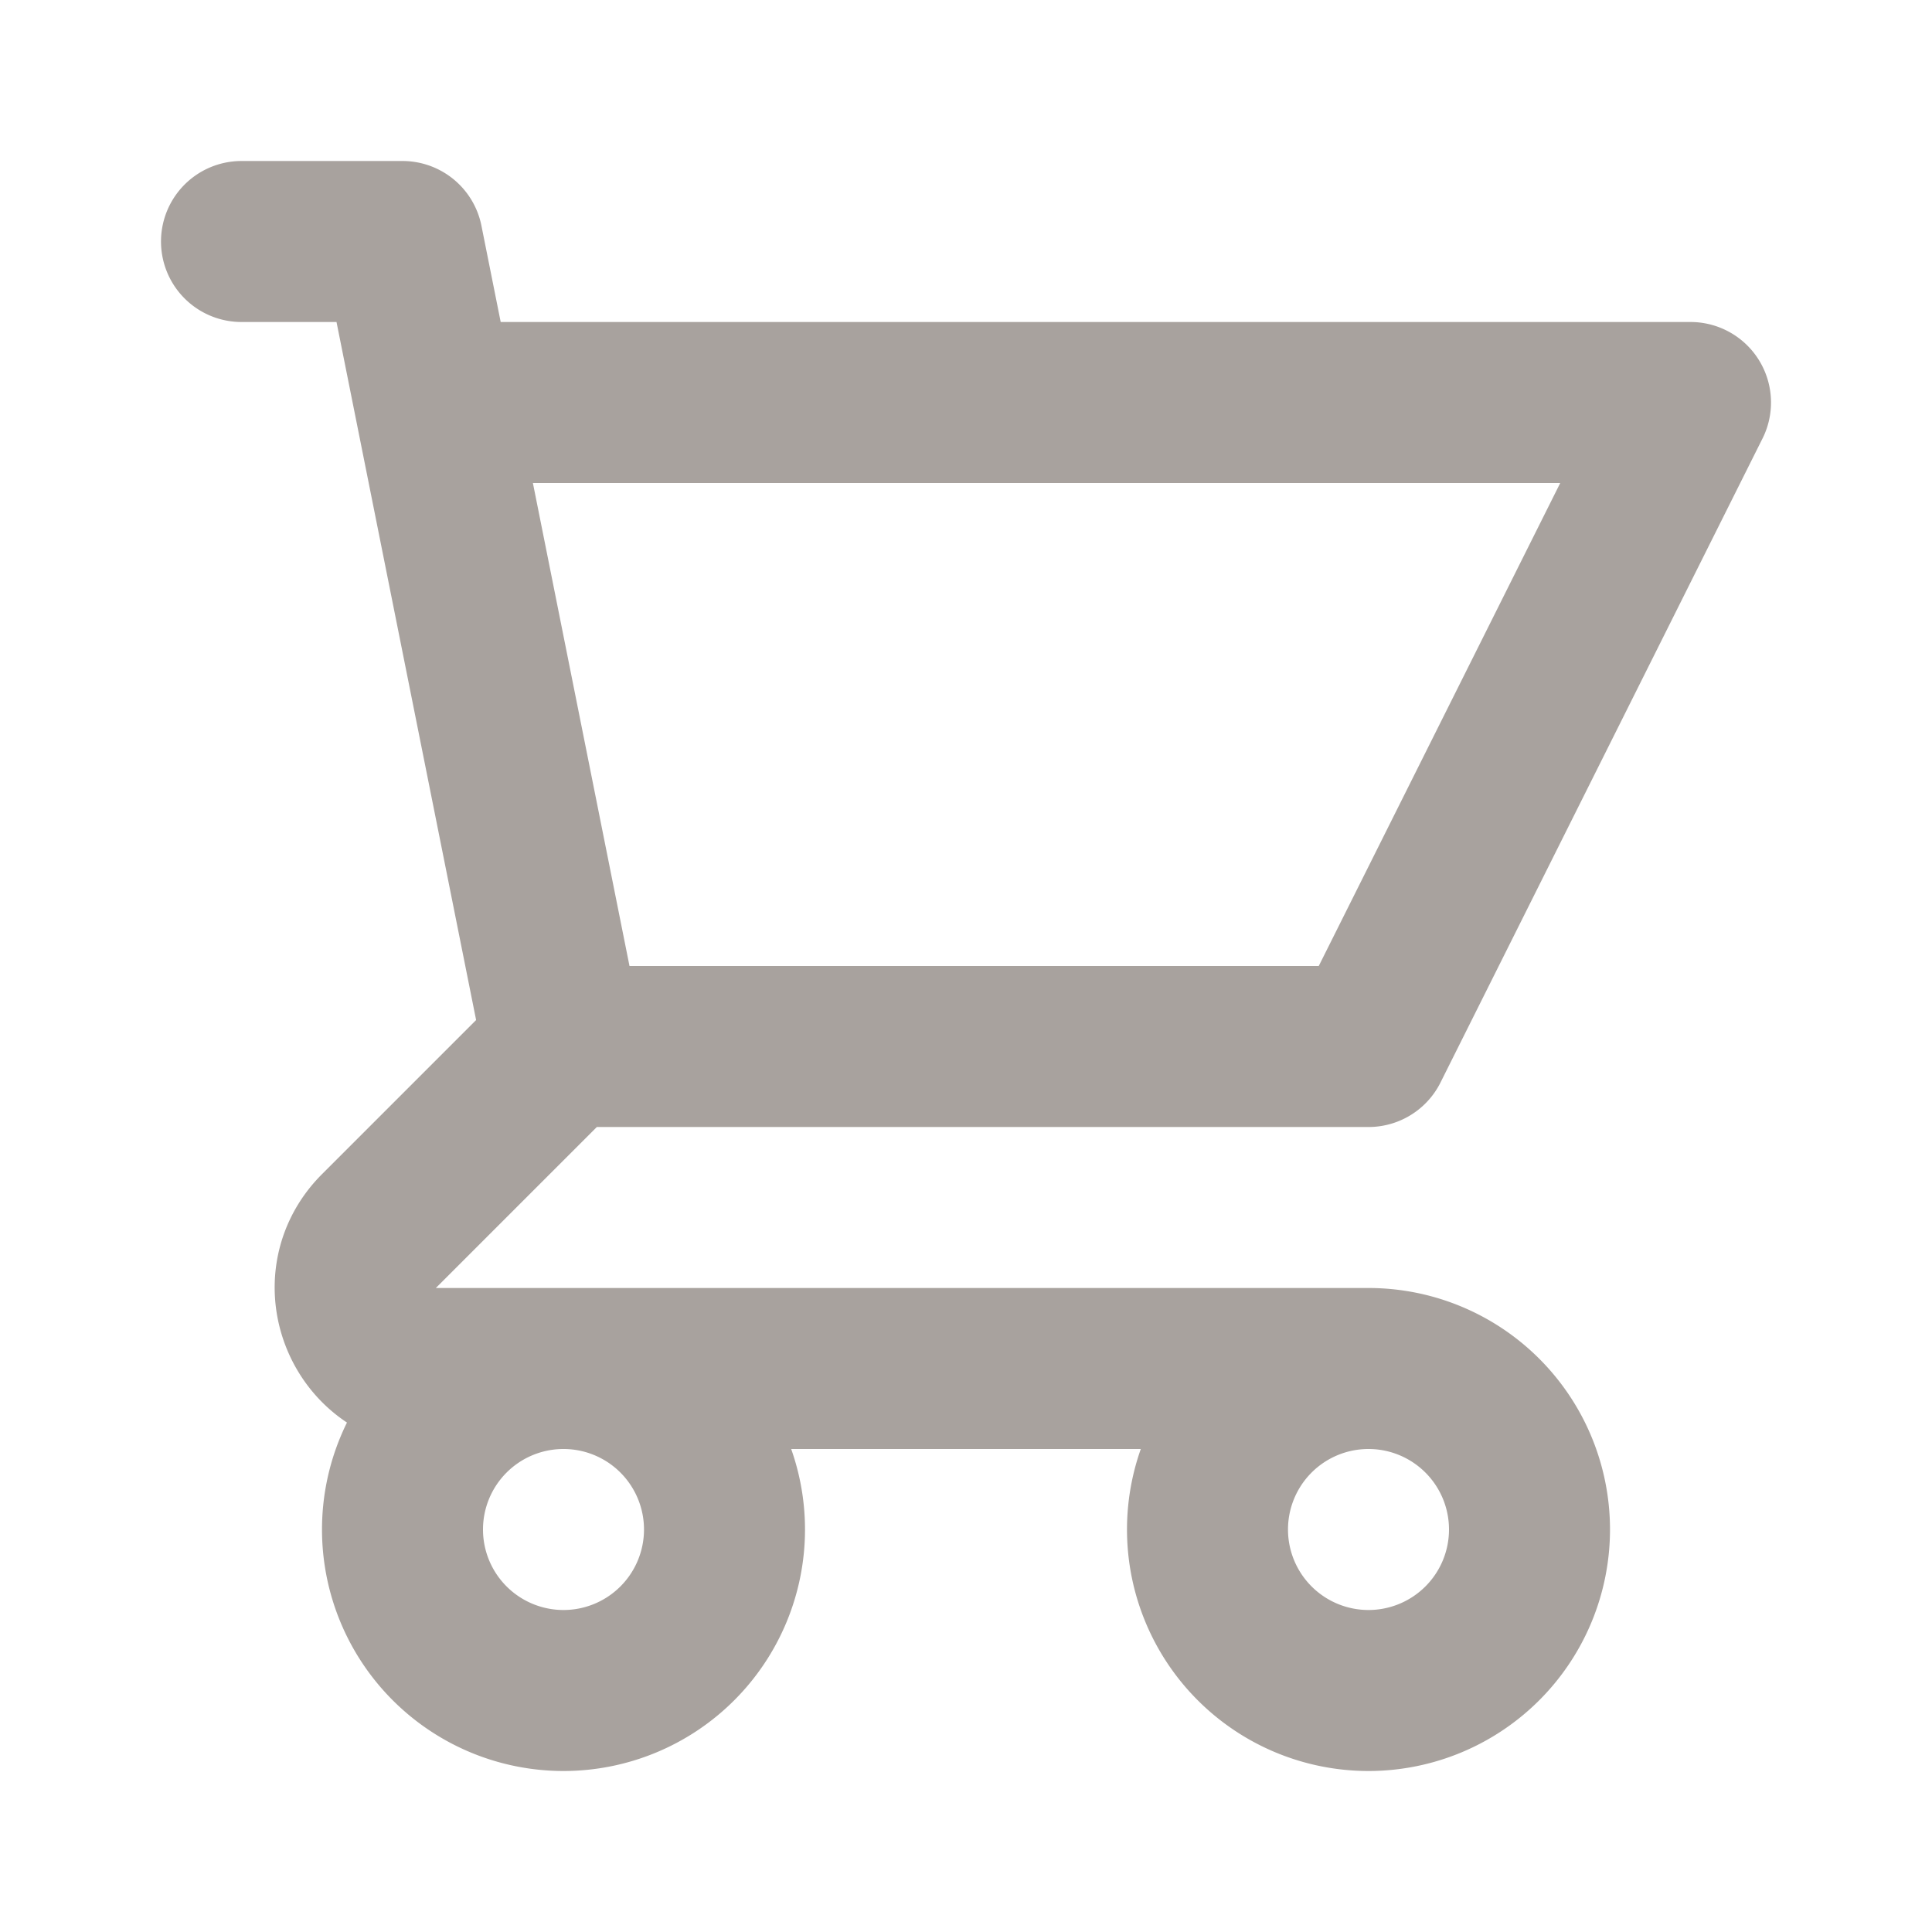 <svg class="flex-shrink-0 h-6 w-6 text-gray-400 group-hover:text-gray-500" xmlns="http://www.w3.org/2000/svg" fill="none" viewBox="0 0 24 24" stroke="#A8A29E" aria-hidden="true">
  <path stroke-linecap="round" stroke-linejoin="round" stroke-width="2" d="M3 3h2l.4 2M7 13h10l4-8H5.4M7 13L5.4 5M7 13l-2.293 2.293c-.63.63-.184 1.707.707 1.707H17m0 0a2 2 0 100 4 2 2 0 000-4zm-8 2a2 2 0 11-4 0 2 2 0 014 0z"></path>
</svg>
